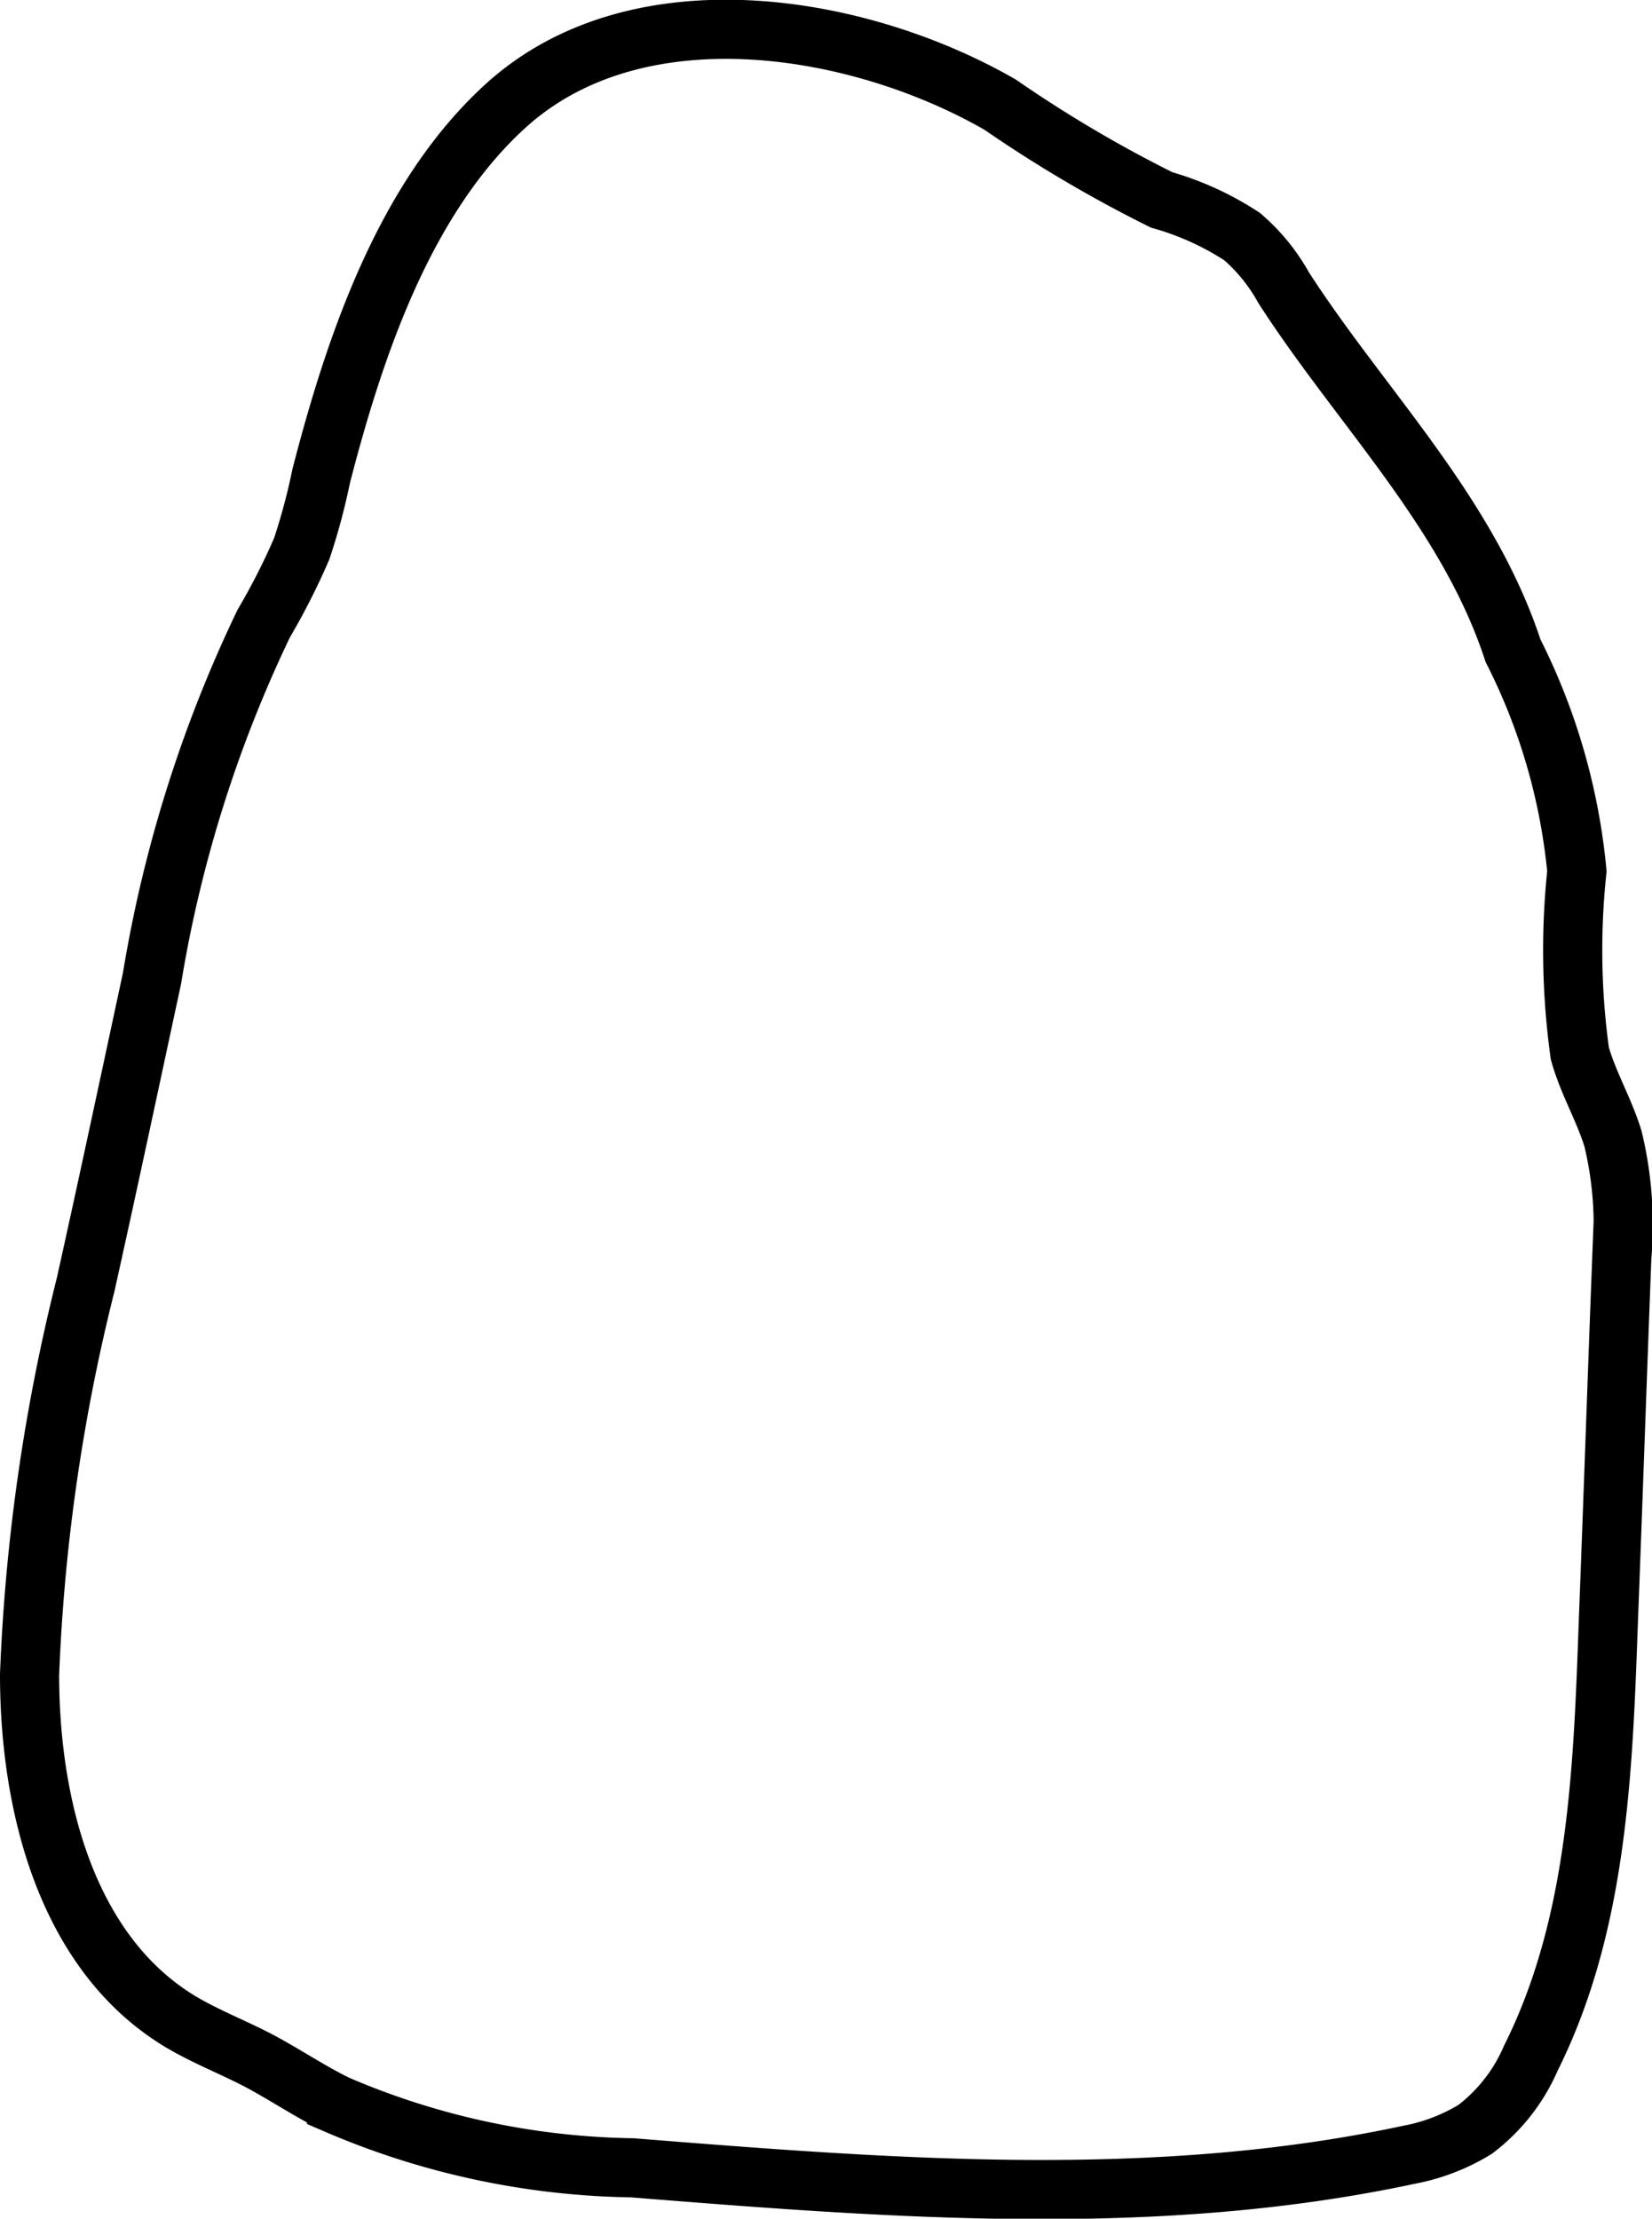 <svg xmlns="http://www.w3.org/2000/svg" viewBox="0 0 27.93 37.51"><defs><style>.cls-1{fill:none;stroke:#000;stroke-miterlimit:10;}</style></defs><title>22</title><g id="Layer_2" data-name="Layer 2"><g id="Layer_1-2" data-name="Layer 1"><path class="cls-1" d="M5.43,8.05A10.63,10.63,0,0,1,5.1,9.28a11.46,11.46,0,0,1-.64,1.26,22.13,22.13,0,0,0-1.89,6C2.2,18.26,1.83,20,1.45,21.71a32.14,32.14,0,0,0-.95,6.6c0,2.22.63,4.69,2.52,5.85.41.25.87.43,1.3.65s.9.54,1.37.77a13.11,13.11,0,0,0,5,1.07c4.38.35,8.84.7,13.13-.22A3.31,3.31,0,0,0,24.94,36a3,3,0,0,0,.94-1.2C27,32.56,27.1,30,27.19,27.47c.08-2.07.15-4.14.23-6.22a6.21,6.21,0,0,0-.15-2c-.15-.49-.42-.94-.56-1.44a12.67,12.67,0,0,1-.05-3.08A10.42,10.42,0,0,0,25.58,11C24.81,8.65,23,6.88,21.7,4.86A3.15,3.15,0,0,0,21,4a4.94,4.94,0,0,0-1.36-.62,22.19,22.19,0,0,1-2.73-1.61c-2.38-1.37-6.11-2-8.34,0C6.85,3.32,6,5.84,5.43,8.05Z"/></g></g></svg>